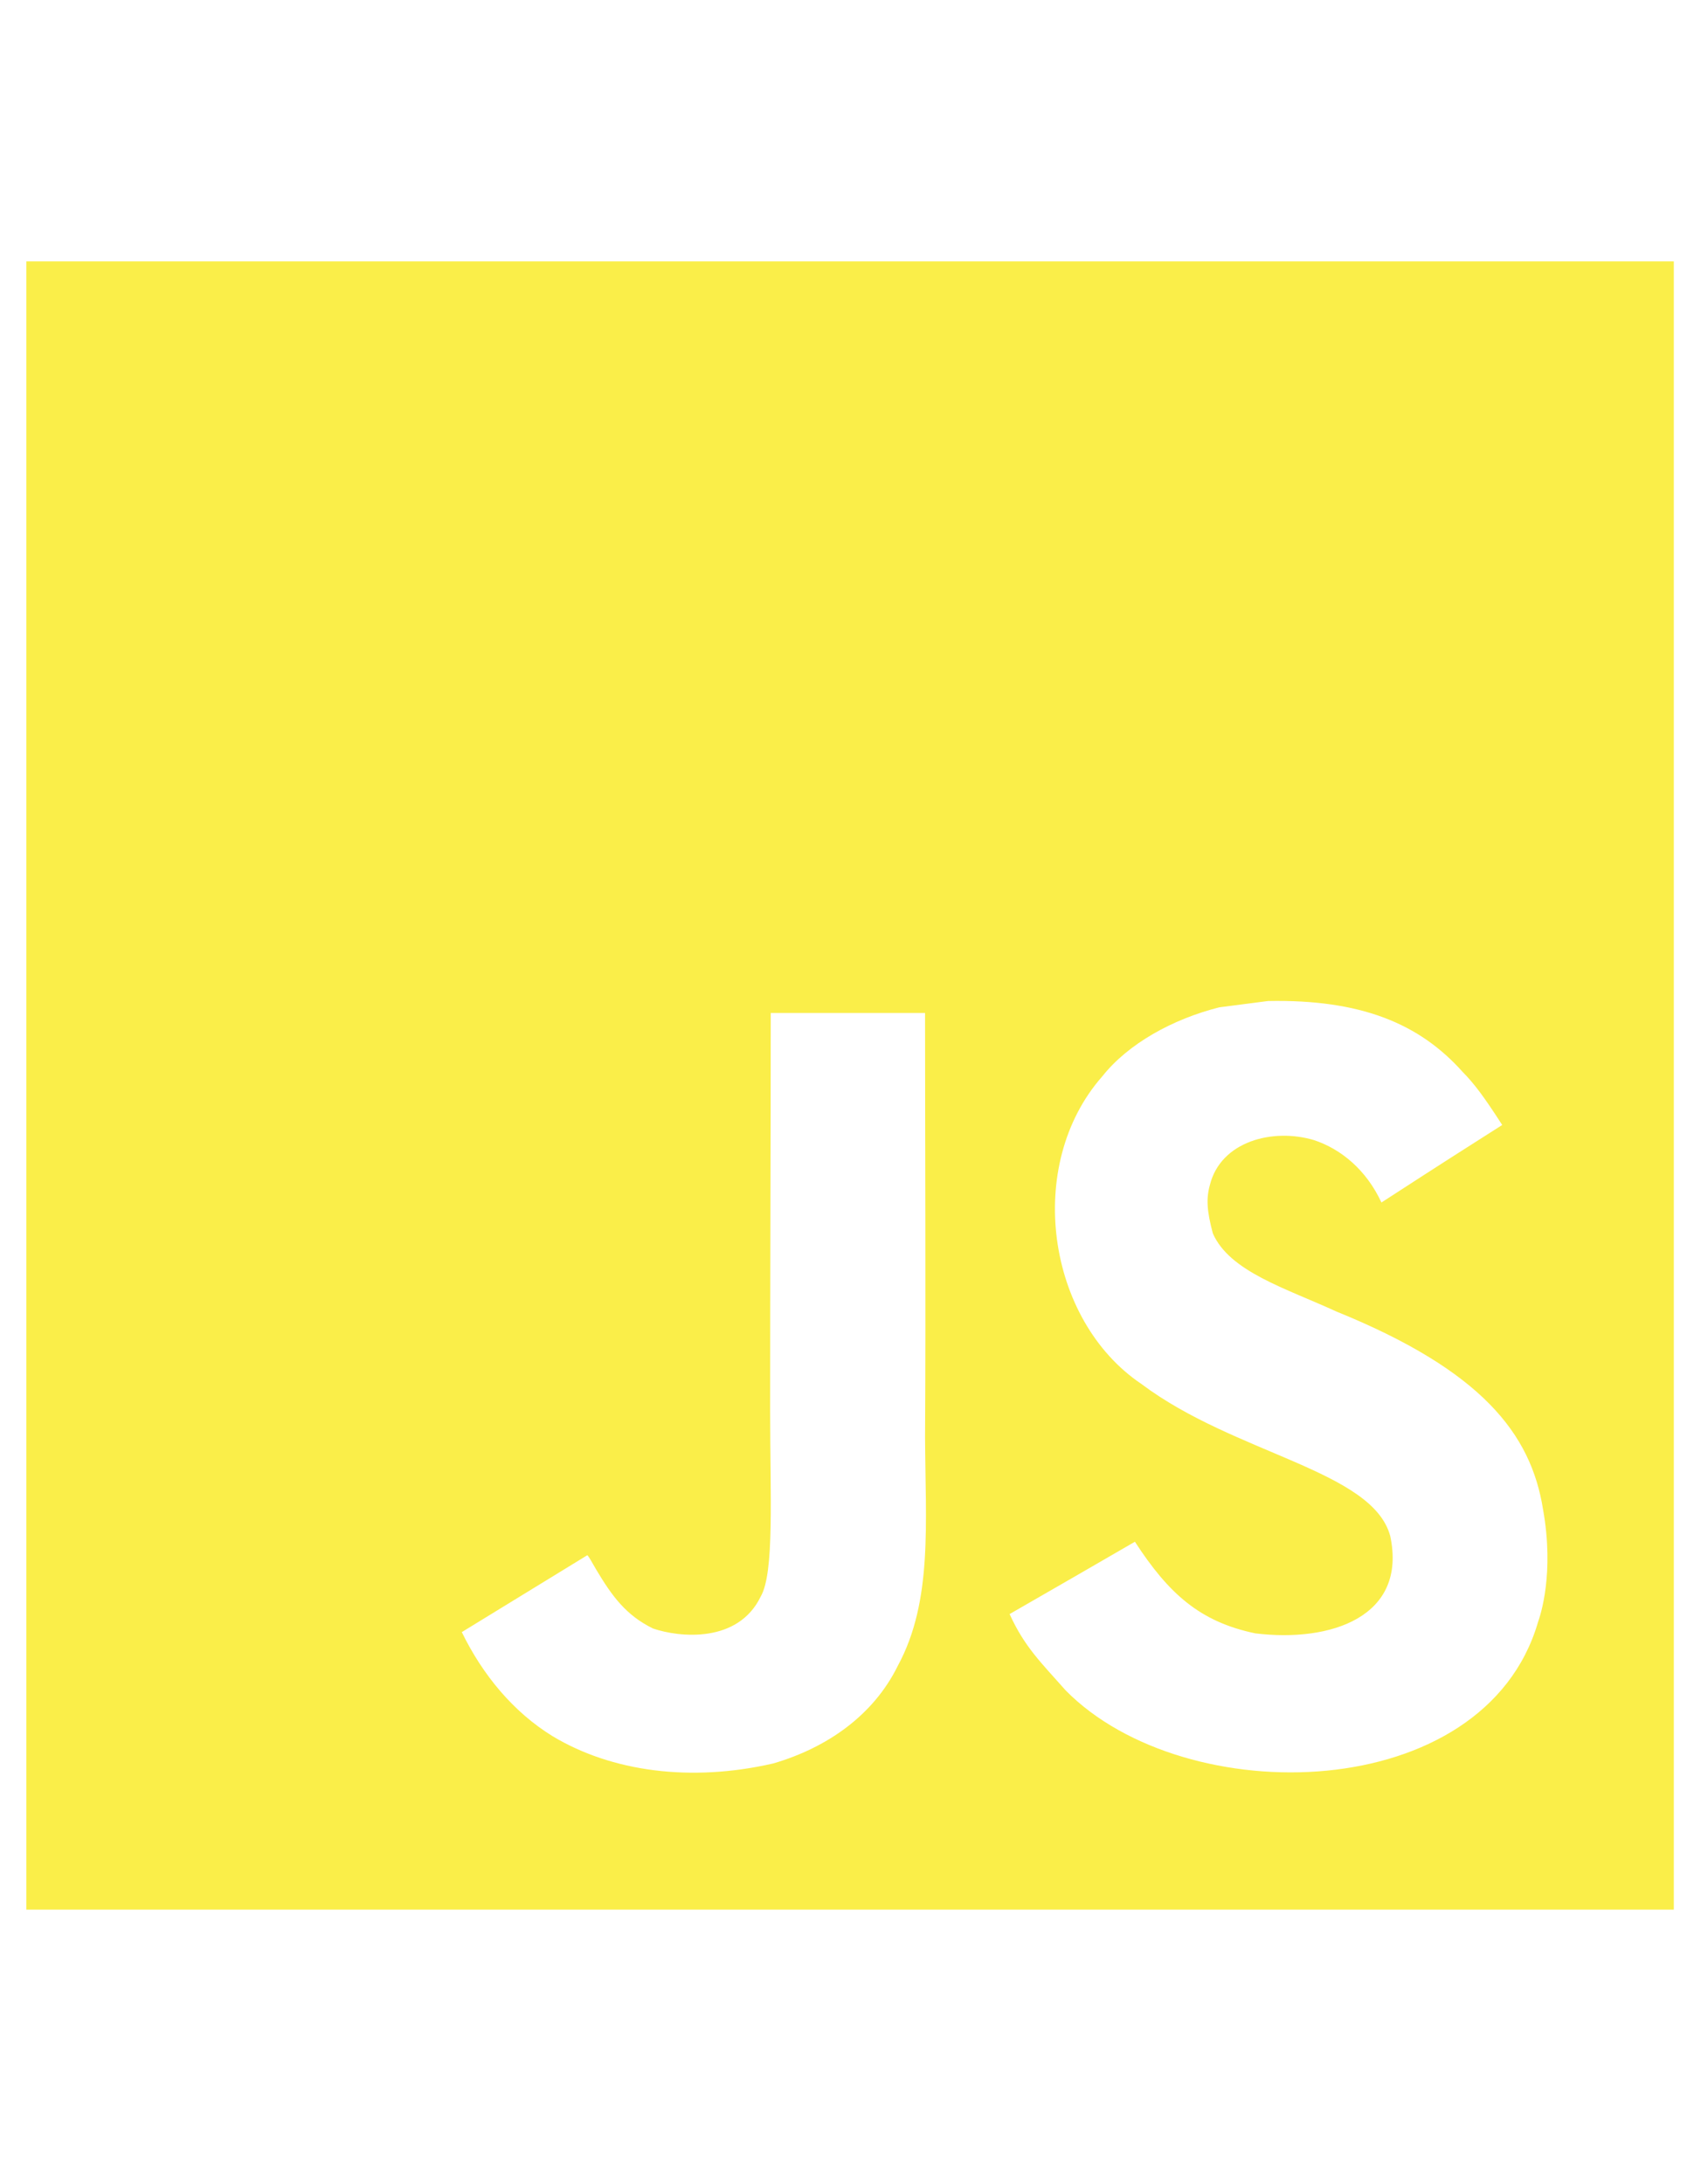 <?xml version="1.0" encoding="utf-8"?>
<!-- Generator: Adobe Illustrator 15.1.0, SVG Export Plug-In . SVG Version: 6.00 Build 0)  -->
<!DOCTYPE svg PUBLIC "-//W3C//DTD SVG 1.1//EN" "http://www.w3.org/Graphics/SVG/1.1/DTD/svg11.dtd">
<svg version="1.1" id="Layer_1" xmlns="http://www.w3.org/2000/svg" xmlns:xlink="http://www.w3.org/1999/xlink" x="0px" y="0px"
	 width="612px" height="792px" viewBox="0 0 612 792" enable-background="new 0 0 612 792" xml:space="preserve">
<path fill="#FAEE49" d="M9.563,94.781v597.656h597.656V94.781H9.563z M325.694,604.047c-8.821,17.925-25.661,29.701-45.174,35.386
	c-29.983,6.885-58.661,2.96-79.995-9.845c-14.276-8.759-25.426-22.242-32.995-37.776l45.518-27.875
	c0.396,0.167,1.592,2.328,3.189,5.121c5.804,9.725,10.811,16.609,20.65,21.443c9.667,3.3,30.892,5.408,39.086-11.604
	c5.006-8.654,3.414-36.472,3.414-67.249c-0.005-48.362,0.22-96.523,0.22-144.336h55.983c0,52.594,0.287,102.405,0,153.727
	C335.711,552.5,338.44,580.547,325.694,604.047L325.694,604.047z M557.938,588.23c-19.46,66.564-127.956,68.726-171.313,24.747
	c-9.16-10.351-14.903-15.759-20.368-27.707c23.041-13.254,23.041-13.254,45.461-26.225c12.178,18.718,23.438,29.012,43.695,33.225
	c27.482,3.356,55.133-6.087,48.932-35.276c-6.374-23.839-56.275-29.639-90.236-55.133c-34.479-23.155-42.559-79.421-14.225-111.57
	c9.443-11.891,25.546-20.765,42.443-25.03l17.633-2.281c33.856-0.684,55.018,8.257,70.553,25.604
	c4.322,4.379,7.851,9.103,14.448,19.34c-18.034,11.494-17.978,11.384-43.811,28.108c-5.518-11.886-14.674-19.345-24.351-22.586
	c-15.022-4.553-33.966,0.396-37.896,16.271c-1.362,4.891-1.08,9.442,1.086,17.522c6.086,13.881,26.512,19.914,44.833,28.334
	c52.742,21.392,70.553,44.327,74.932,71.628C563.973,570.707,558.737,585.954,557.938,588.23L557.938,588.23z"/>
</svg>
